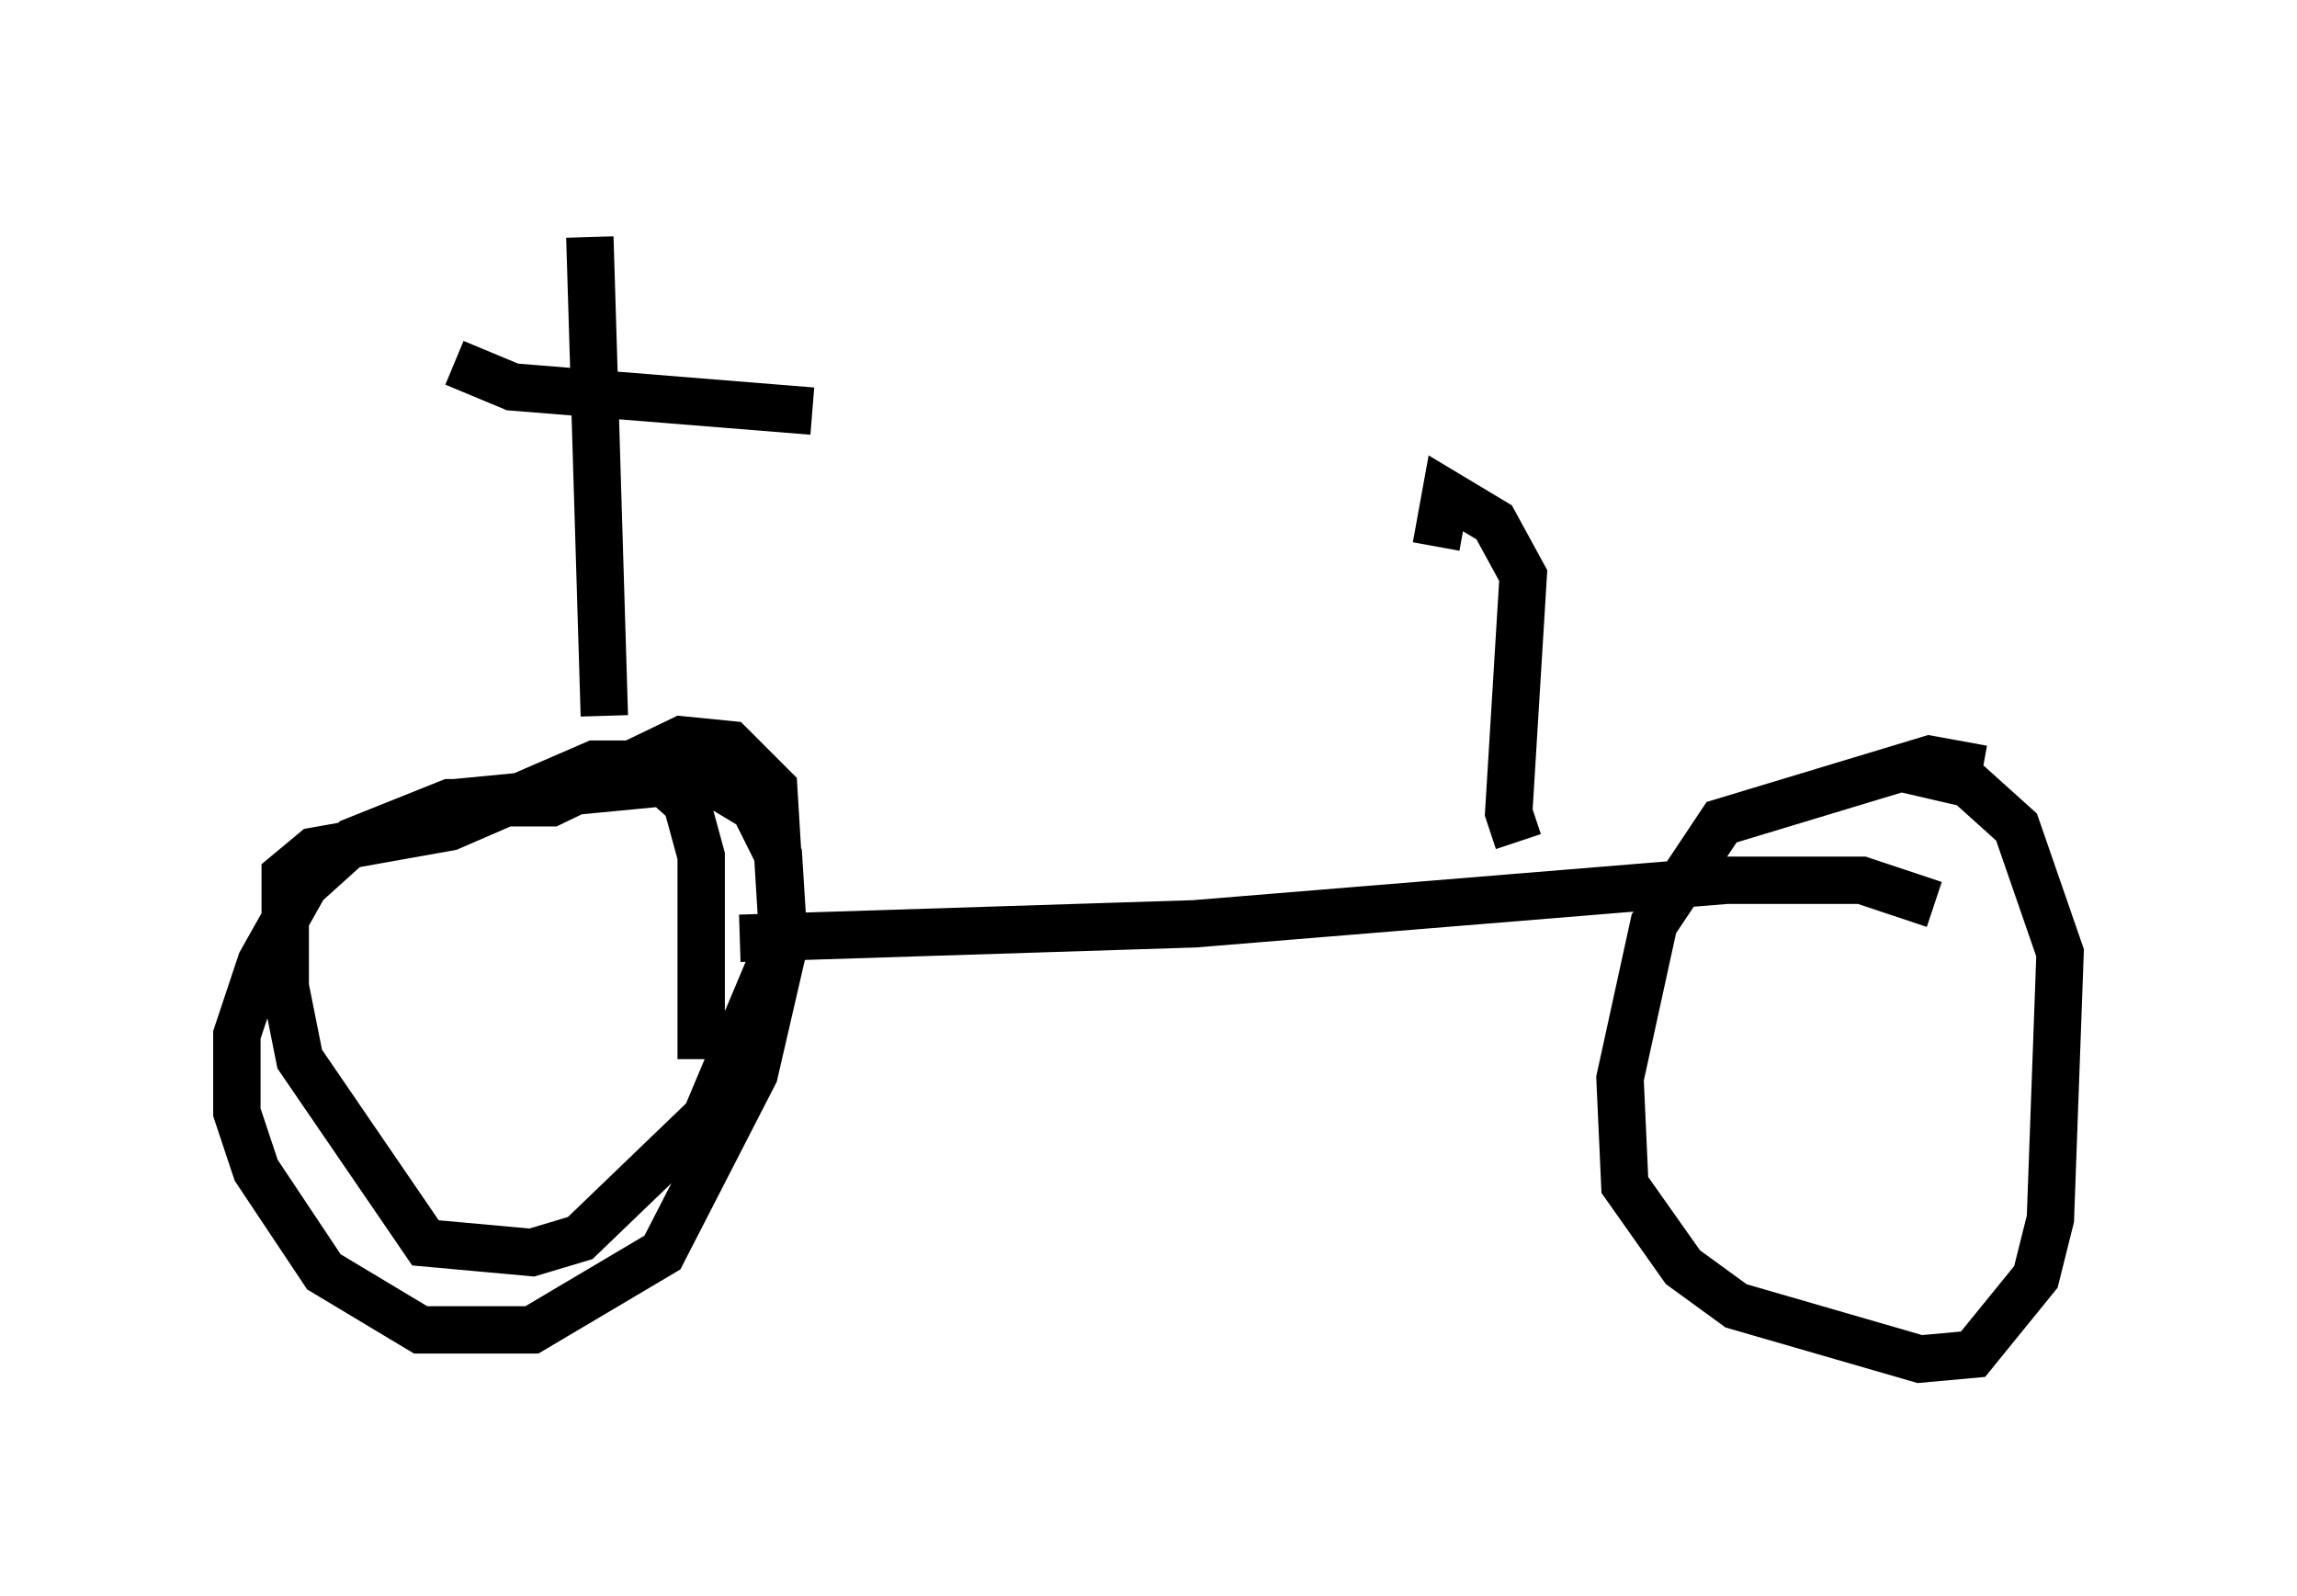 <?xml version="1.0" encoding="utf-8" ?>
<svg baseProfile="full" height="33.684" version="1.1" width="48.486" xmlns="http://www.w3.org/2000/svg" xmlns:ev="http://www.w3.org/2001/xml-events" xmlns:xlink="http://www.w3.org/1999/xlink"><defs /><rect fill="white" height="33.684" width="48.486" x="0" y="0" /><path d="M14.188, 17.761 m-2.552, -0.817 l-2.144, 0.0 -2.042, 0.817 l-1.021, 0.919 -0.919, 1.633 l-0.51, 1.531 0.0, 1.633 l0.408, 1.225 1.429, 2.144 l2.042, 1.225 2.348, 0.0 l2.756, -1.633 1.94, -3.777 l0.613, -2.654 -0.204, -3.369 l-0.919, -0.919 -1.021, -0.102 l-2.756, 1.327 -2.042, 0.0 l5.308, -0.51 1.021, 0.613 l0.51, 1.021 0.102, 1.633 l-1.633, 3.879 -2.654, 2.552 l-1.021, 0.306 -2.246, -0.204 l-2.654, -3.879 -0.306, -1.531 l0.0, -2.348 0.613, -0.51 l2.858, -0.51 3.063, -1.327 l1.021, 0.0 0.919, 0.817 l0.306, 1.123 0.0, 4.288 m27.052, -6.125 l-1.123, -0.204 -4.39, 1.327 l-1.429, 2.144 -0.715, 3.267 l0.102, 2.246 1.225, 1.735 l1.123, 0.817 3.879, 1.123 l1.123, -0.102 1.327, -1.633 l0.306, -1.225 0.204, -5.615 l-0.919, -2.654 -1.021, -0.919 l-1.327, -0.306 m-24.602, 3.573 l9.596, -0.306 11.229, -0.919 l2.858, 0.0 1.531, 0.51 m-28.073, -3.981 l-0.306, -10.106 m-2.858, 2.654 l1.225, 0.51 6.329, 0.51 m14.904, 9.086 l-0.204, -0.613 0.306, -5.002 l-0.613, -1.123 -1.021, -0.613 l-0.204, 1.123 " fill="none" stroke="black" stroke-width="1" /></svg>